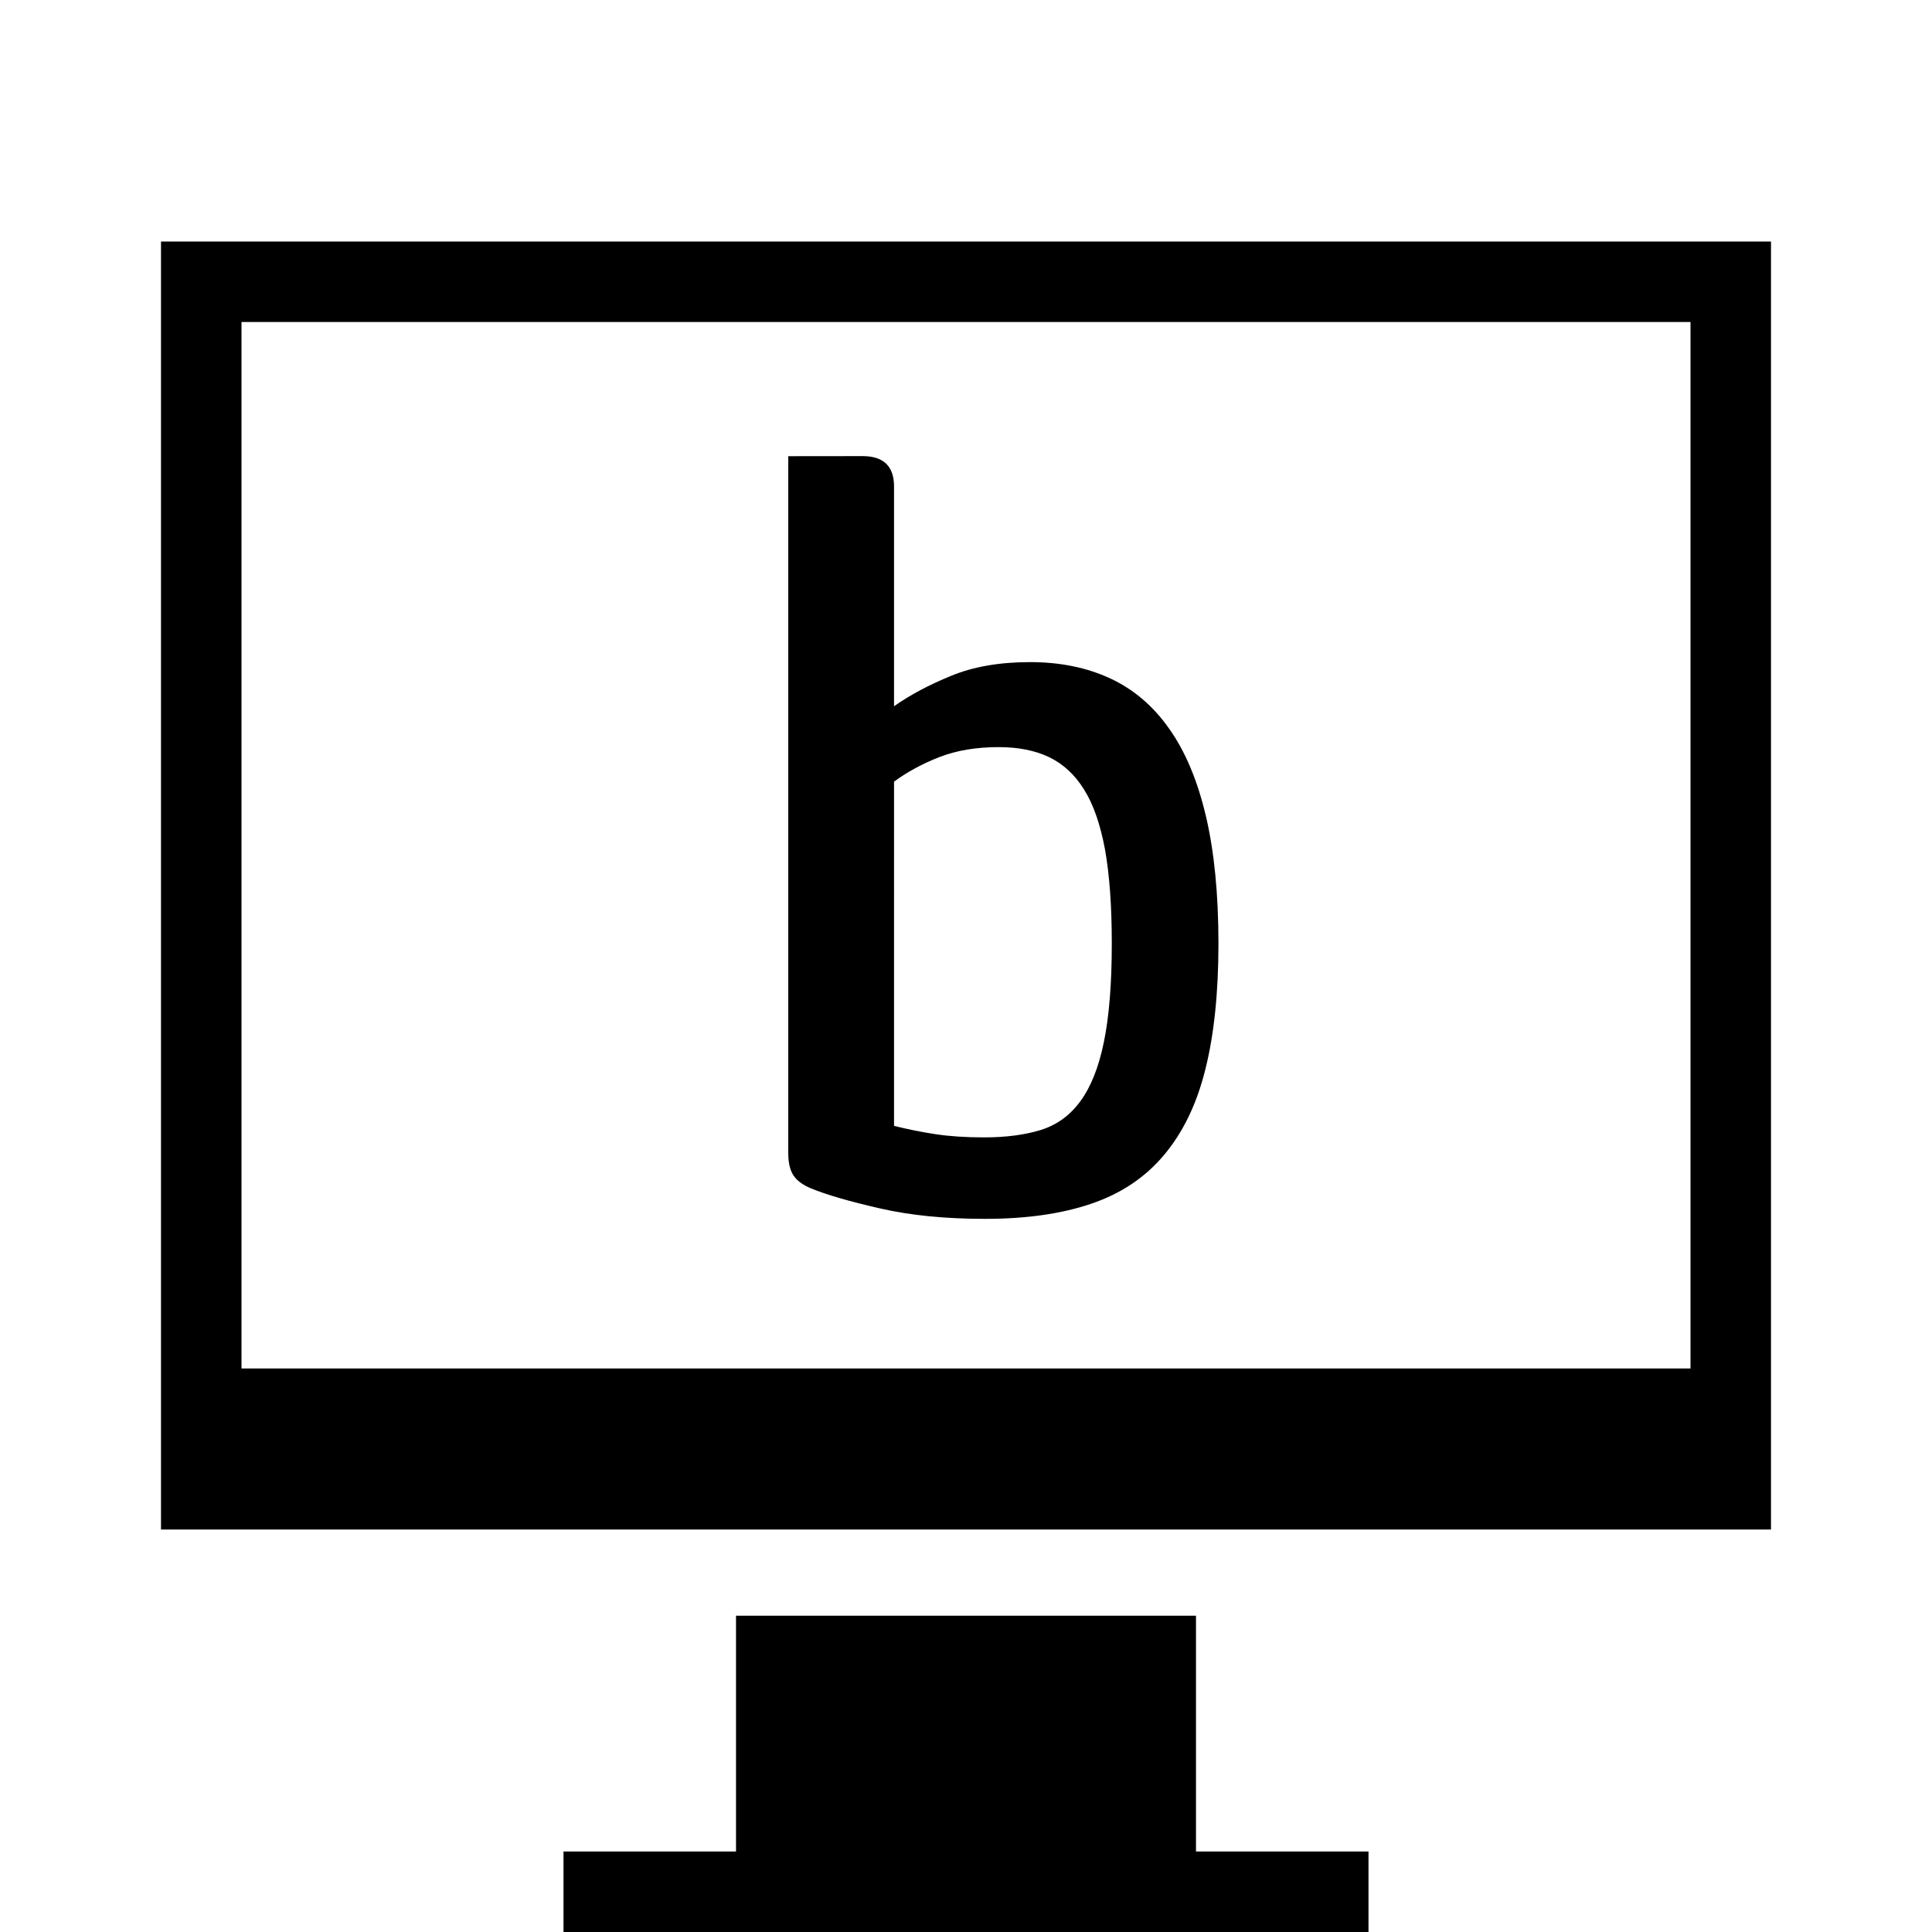 <?xml version="1.0" encoding="utf-8"?>
<!-- Generator: Adobe Illustrator 16.0.4, SVG Export Plug-In . SVG Version: 6.00 Build 0)  -->
<!DOCTYPE svg PUBLIC "-//W3C//DTD SVG 1.1//EN" "http://www.w3.org/Graphics/SVG/1.1/DTD/svg11.dtd">
<svg version="1.1" id="Layer_1" xmlns="http://www.w3.org/2000/svg" xmlns:xlink="http://www.w3.org/1999/xlink" x="0px" y="0px"
	 width="24px" height="24px" viewBox="0 0 24 24" enable-background="new 0 0 24 24" xml:space="preserve">
<polygon points="17,23 7,23 7,24 17,24 "/>
<path d="M2,3v16h20V3H2z M21,17H3V4h18V17z M9.143,24h5.714v-3.929H9.143V24z"/>
<path d="M10.716,5.666c0.26,0,0.39,0.126,0.39,0.377v2.73c0.199-0.14,0.436-0.266,0.708-0.377c0.273-0.113,0.6-0.171,0.981-0.171
	c0.373,0,0.704,0.067,0.995,0.202c0.29,0.134,0.535,0.342,0.733,0.624c0.201,0.282,0.353,0.645,0.457,1.086
	c0.104,0.442,0.156,0.971,0.156,1.586c0,0.616-0.056,1.139-0.164,1.566c-0.107,0.43-0.279,0.782-0.513,1.06
	c-0.233,0.278-0.535,0.479-0.903,0.604c-0.369,0.126-0.809,0.188-1.32,0.188c-0.494,0-0.929-0.043-1.306-0.13
	c-0.377-0.086-0.661-0.169-0.852-0.247c-0.104-0.043-0.178-0.097-0.221-0.162c-0.043-0.064-0.065-0.157-0.065-0.278V5.667
	L10.716,5.666L10.716,5.666z M11.106,13.986c0.173,0.043,0.347,0.078,0.52,0.104c0.173,0.026,0.373,0.039,0.598,0.039
	c0.269,0,0.502-0.03,0.702-0.091c0.2-0.062,0.364-0.18,0.494-0.357c0.13-0.177,0.229-0.423,0.292-0.733
	c0.065-0.313,0.099-0.721,0.099-1.224c0-0.468-0.028-0.856-0.084-1.17c-0.058-0.312-0.144-0.561-0.261-0.747
	c-0.116-0.187-0.263-0.32-0.437-0.403c-0.174-0.082-0.381-0.123-0.624-0.123c-0.277,0-0.522,0.041-0.734,0.123
	c-0.212,0.083-0.401,0.185-0.565,0.306L11.106,13.986L11.106,13.986z"/>
</svg>
